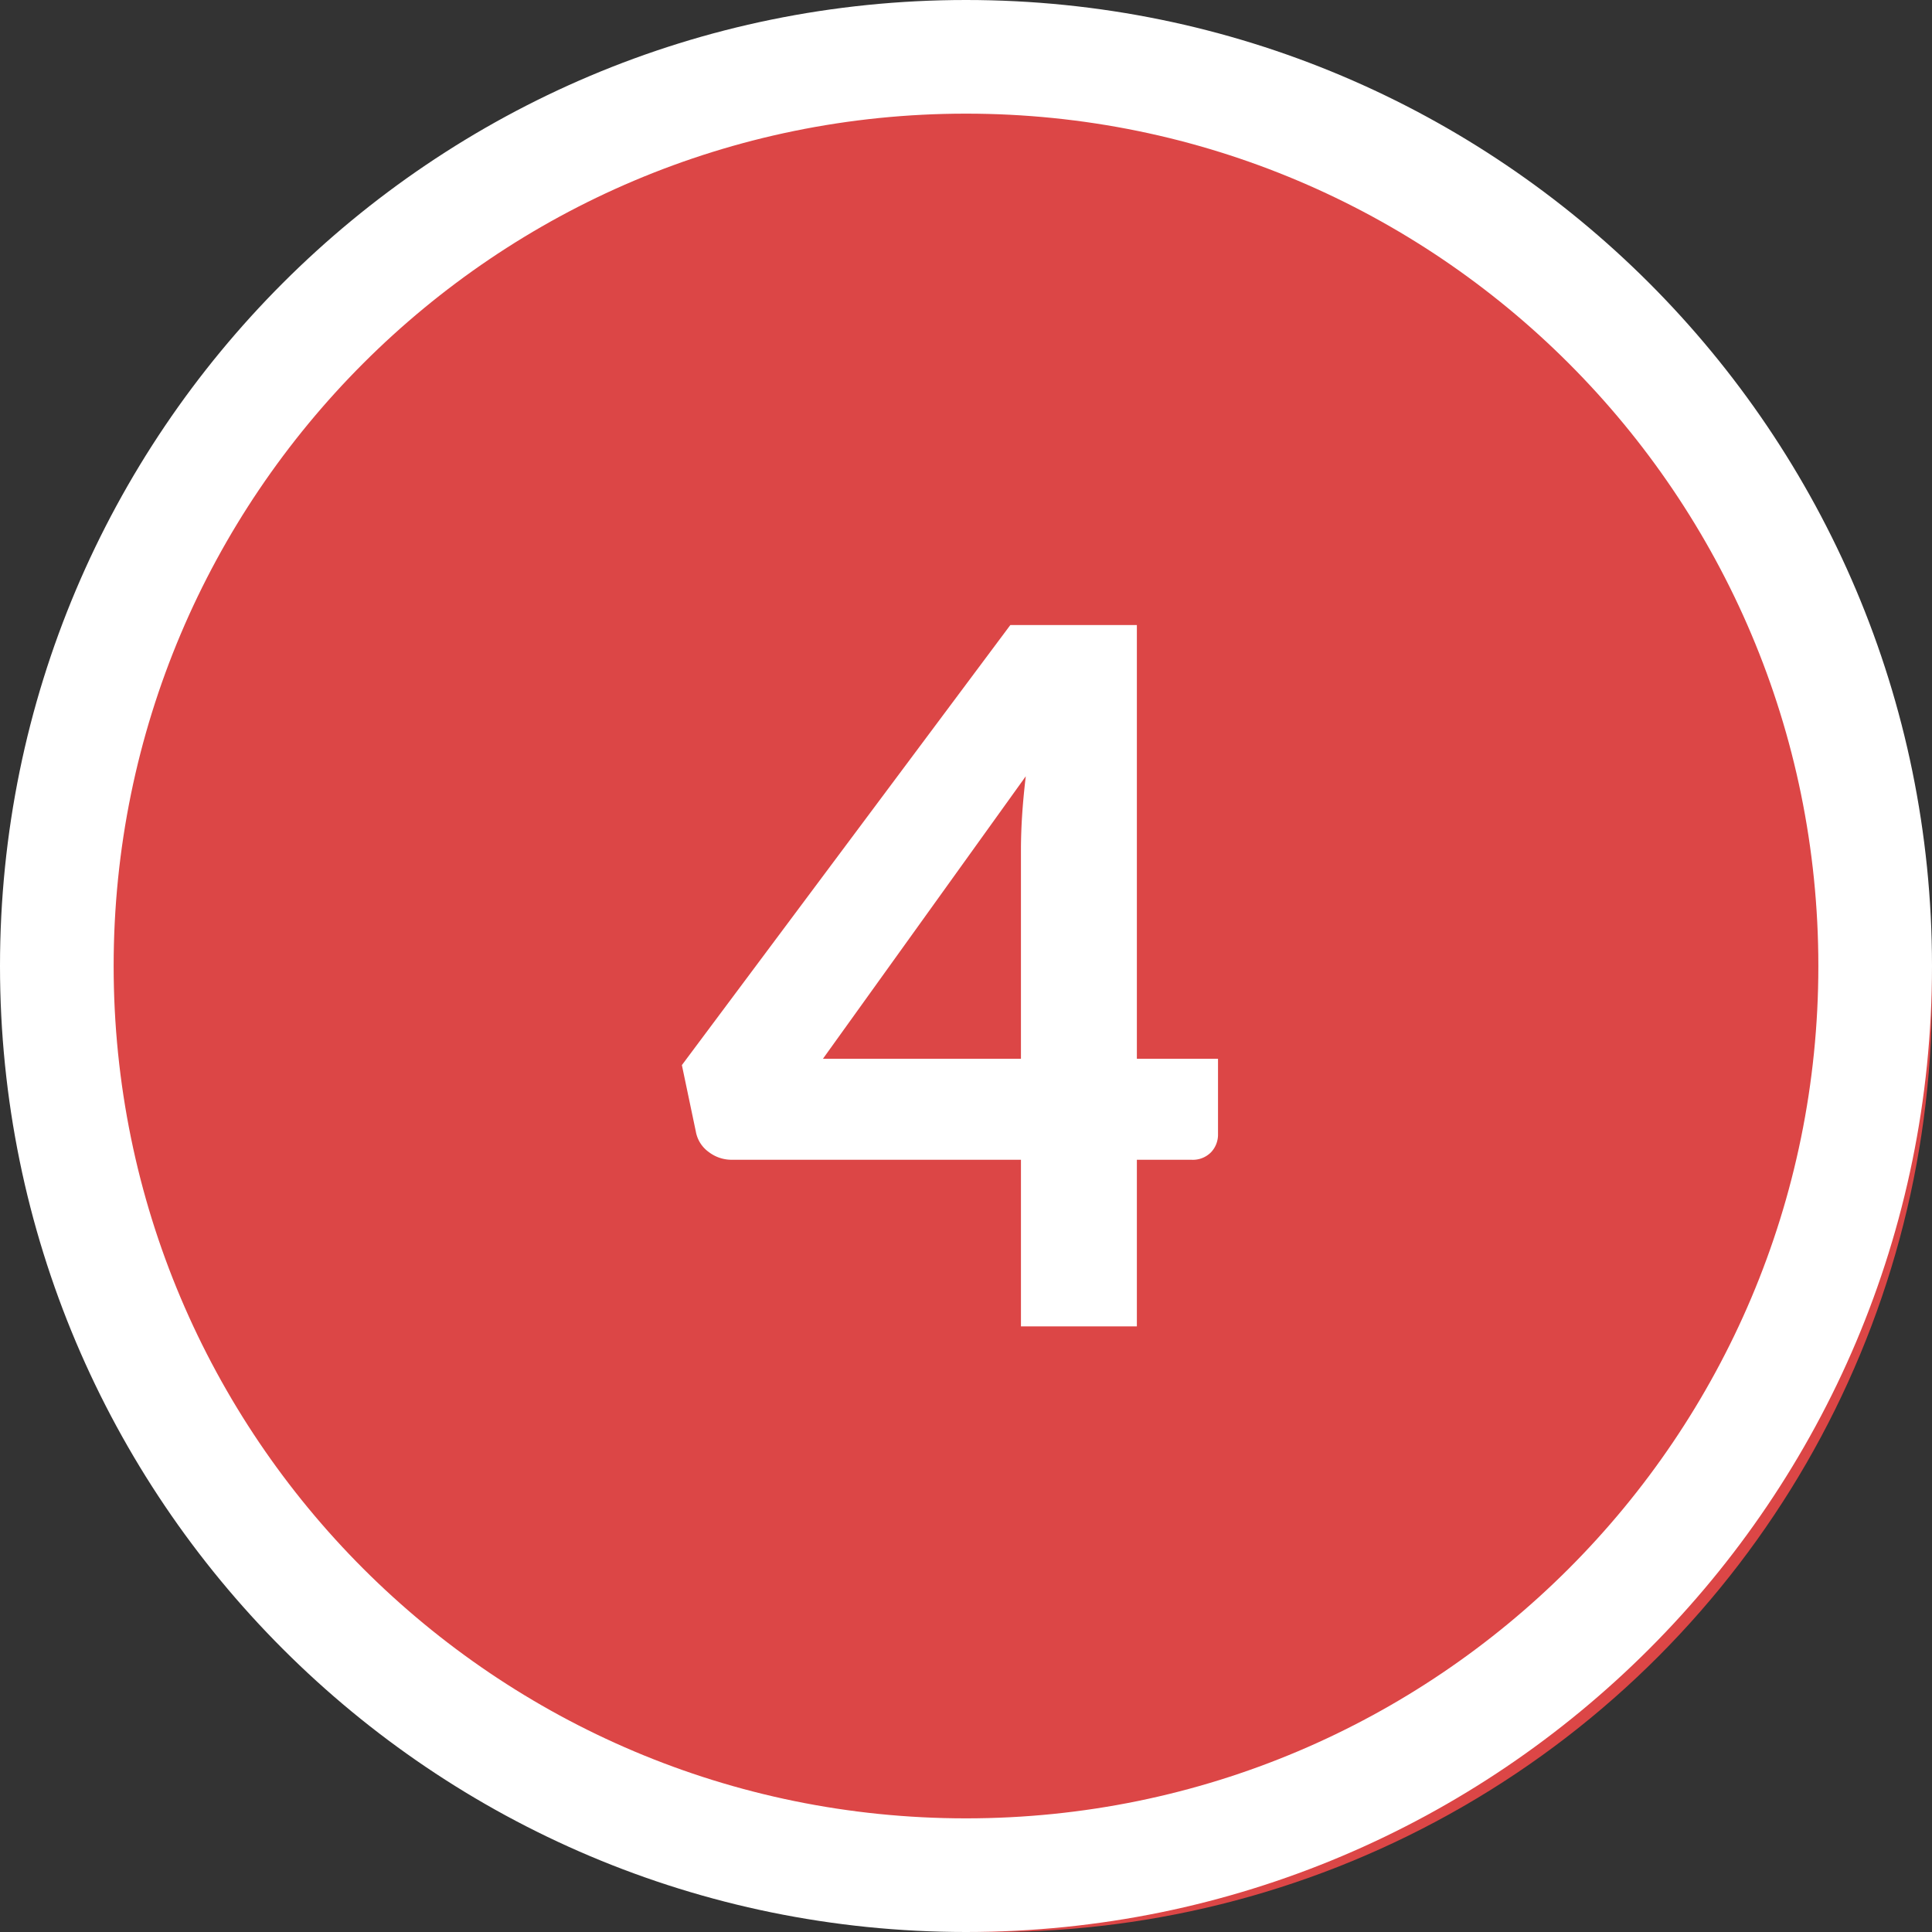 <svg width="34" height="34" xmlns="http://www.w3.org/2000/svg"><rect width="100%" height="100%" fill="#333333" stroke="none"/><g fill="none" fill-rule="evenodd"><circle fill="#DC4646" cx="17.5" cy="17.5" r="16.5"/><path d="M17 0c9.389 0 17 7.611 17 17s-7.611 17-17 17S0 26.389 0 17 7.611 0 17 0zm0 2C8.716 2 2 8.716 2 17c0 8.284 6.716 15 15 15 8.284 0 15-6.716 15-15 0-8.284-6.716-15-15-15z" fill="#FFF" fill-rule="nonzero"/><path d="M20.007 23.342V20.41h.96a.448.448 0 00.345-.132.45.45 0 00.123-.319v-1.326h-1.428V11H17.78L12 18.744l.246 1.172a.564.564 0 00.226.357.66.66 0 00.404.137h5.091v2.932h2.04zm-2.04-4.709h-3.485l3.57-4.972c-.028.238-.05.466-.064.684a9.537 9.537 0 00-.021.616v3.672z" fill="#FFF" fill-rule="nonzero"/></g></svg>